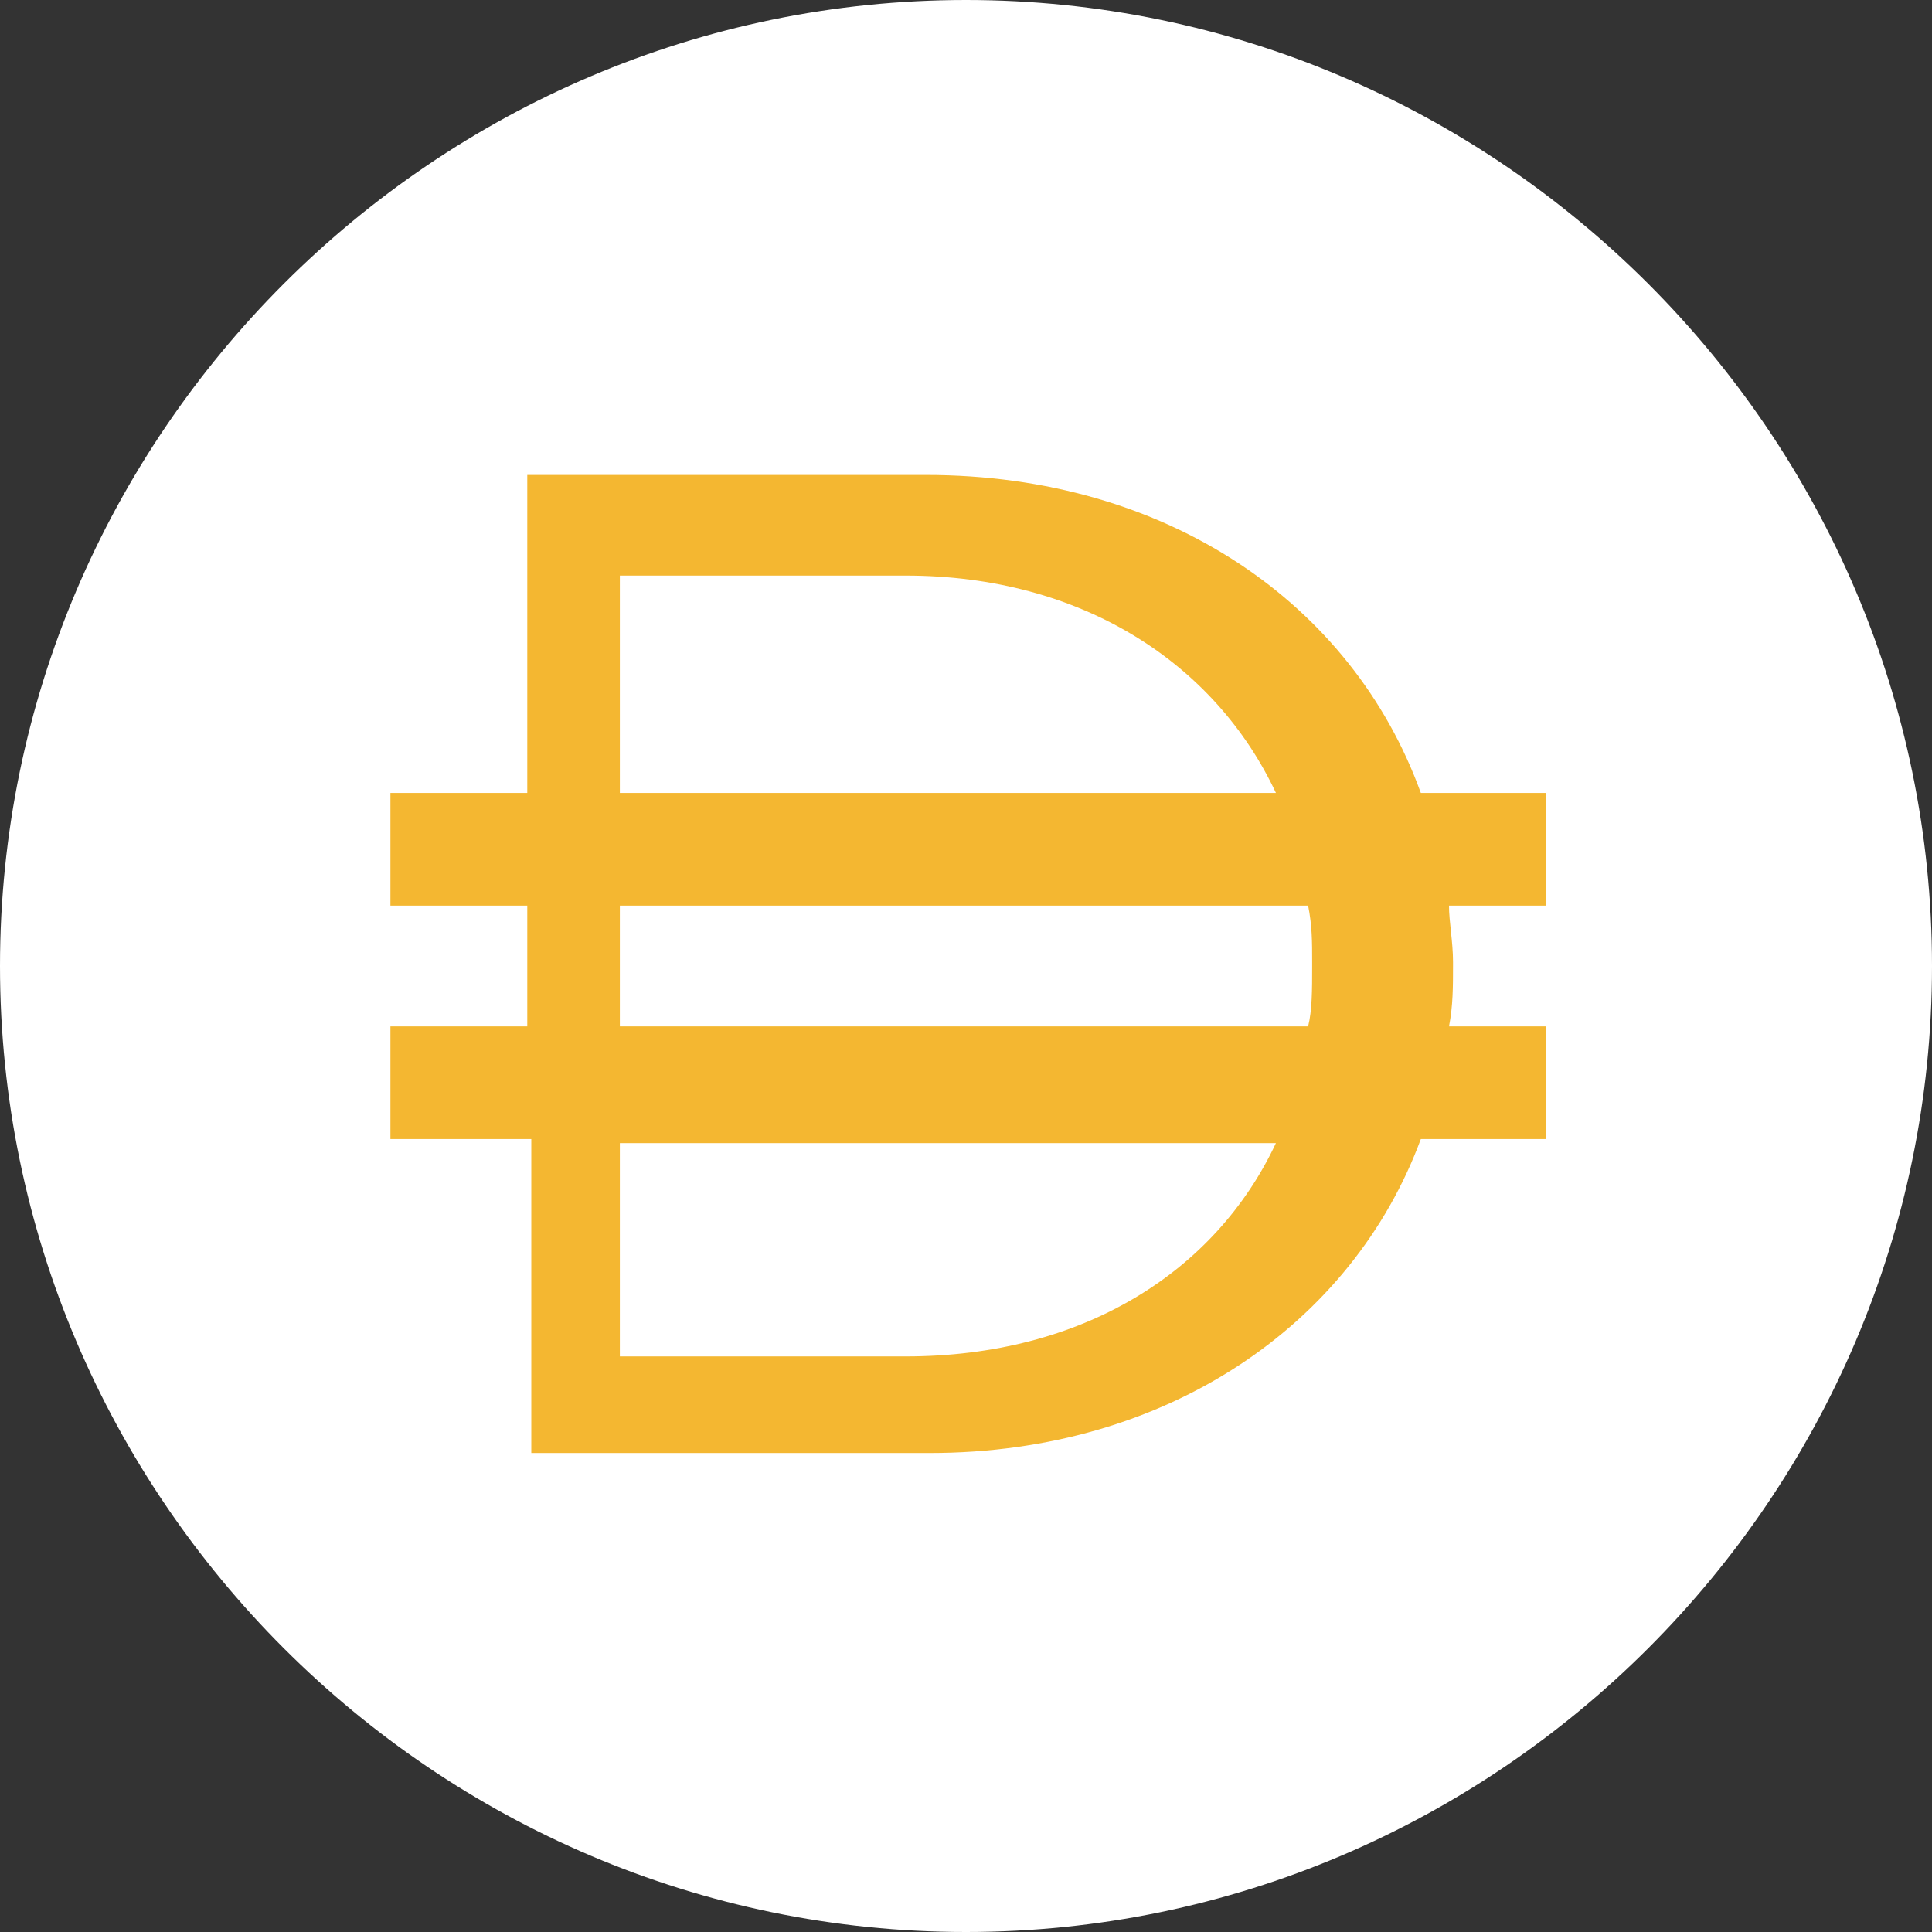 <?xml version="1.0" encoding="utf-8"?>
<!-- Generator: Adobe Illustrator 21.0.0, SVG Export Plug-In . SVG Version: 6.00 Build 0)  -->
<svg version="1.1" id="DAI" xmlns="http://www.w3.org/2000/svg" xmlns:xlink="http://www.w3.org/1999/xlink" x="0px" y="0px"
	 viewBox="0 0 48 48" style="enable-background:new 0 0 48 48;" xml:space="preserve">
<rect x="0" y="0" width="48" height="48" fill="#333333" stroke="none"/>
<style type="text/css">
	.st0{fill:#FFFFFF;}
	.st1{fill:#F4B731;}
</style>
<path id="Coin_BG_1_" class="st0" d="M24,48L24,48C10.8,48,0,37.2,0,24l0,0C0,10.8,10.8,0,24,0l0,0c13.2,0,24,10.8,24,24l0,0
	C48,37.2,37.2,48,24,48z"/>
<g id="图层_2">
	<path class="st1" d="M13.1,11.8H23c6,0,10.6,3.2,12.3,7.9h3.1v2.8h-2.4c0,0.4,0.1,0.9,0.1,1.4V24c0,0.5,0,1-0.1,1.5h2.4v2.8h-3.1
		c-1.7,4.6-6.3,7.8-12.2,7.8h-9.9v-7.8H9.7v-2.8h3.4v-3H9.7v-2.8h3.4V11.8z"/>
	<path class="st0" d="M15.4,28.4v5.3h7.1c4.4,0,7.7-2.1,9.2-5.3H15.4z M32.5,25.5H15.4v-3h17.1c0.1,0.5,0.1,0.9,0.1,1.4v0.1
		C32.6,24.6,32.6,25.1,32.5,25.5z M22.5,14.3c4.4,0,7.7,2.2,9.2,5.4H15.4v-5.4H22.5z"/>
</g>
</svg>
